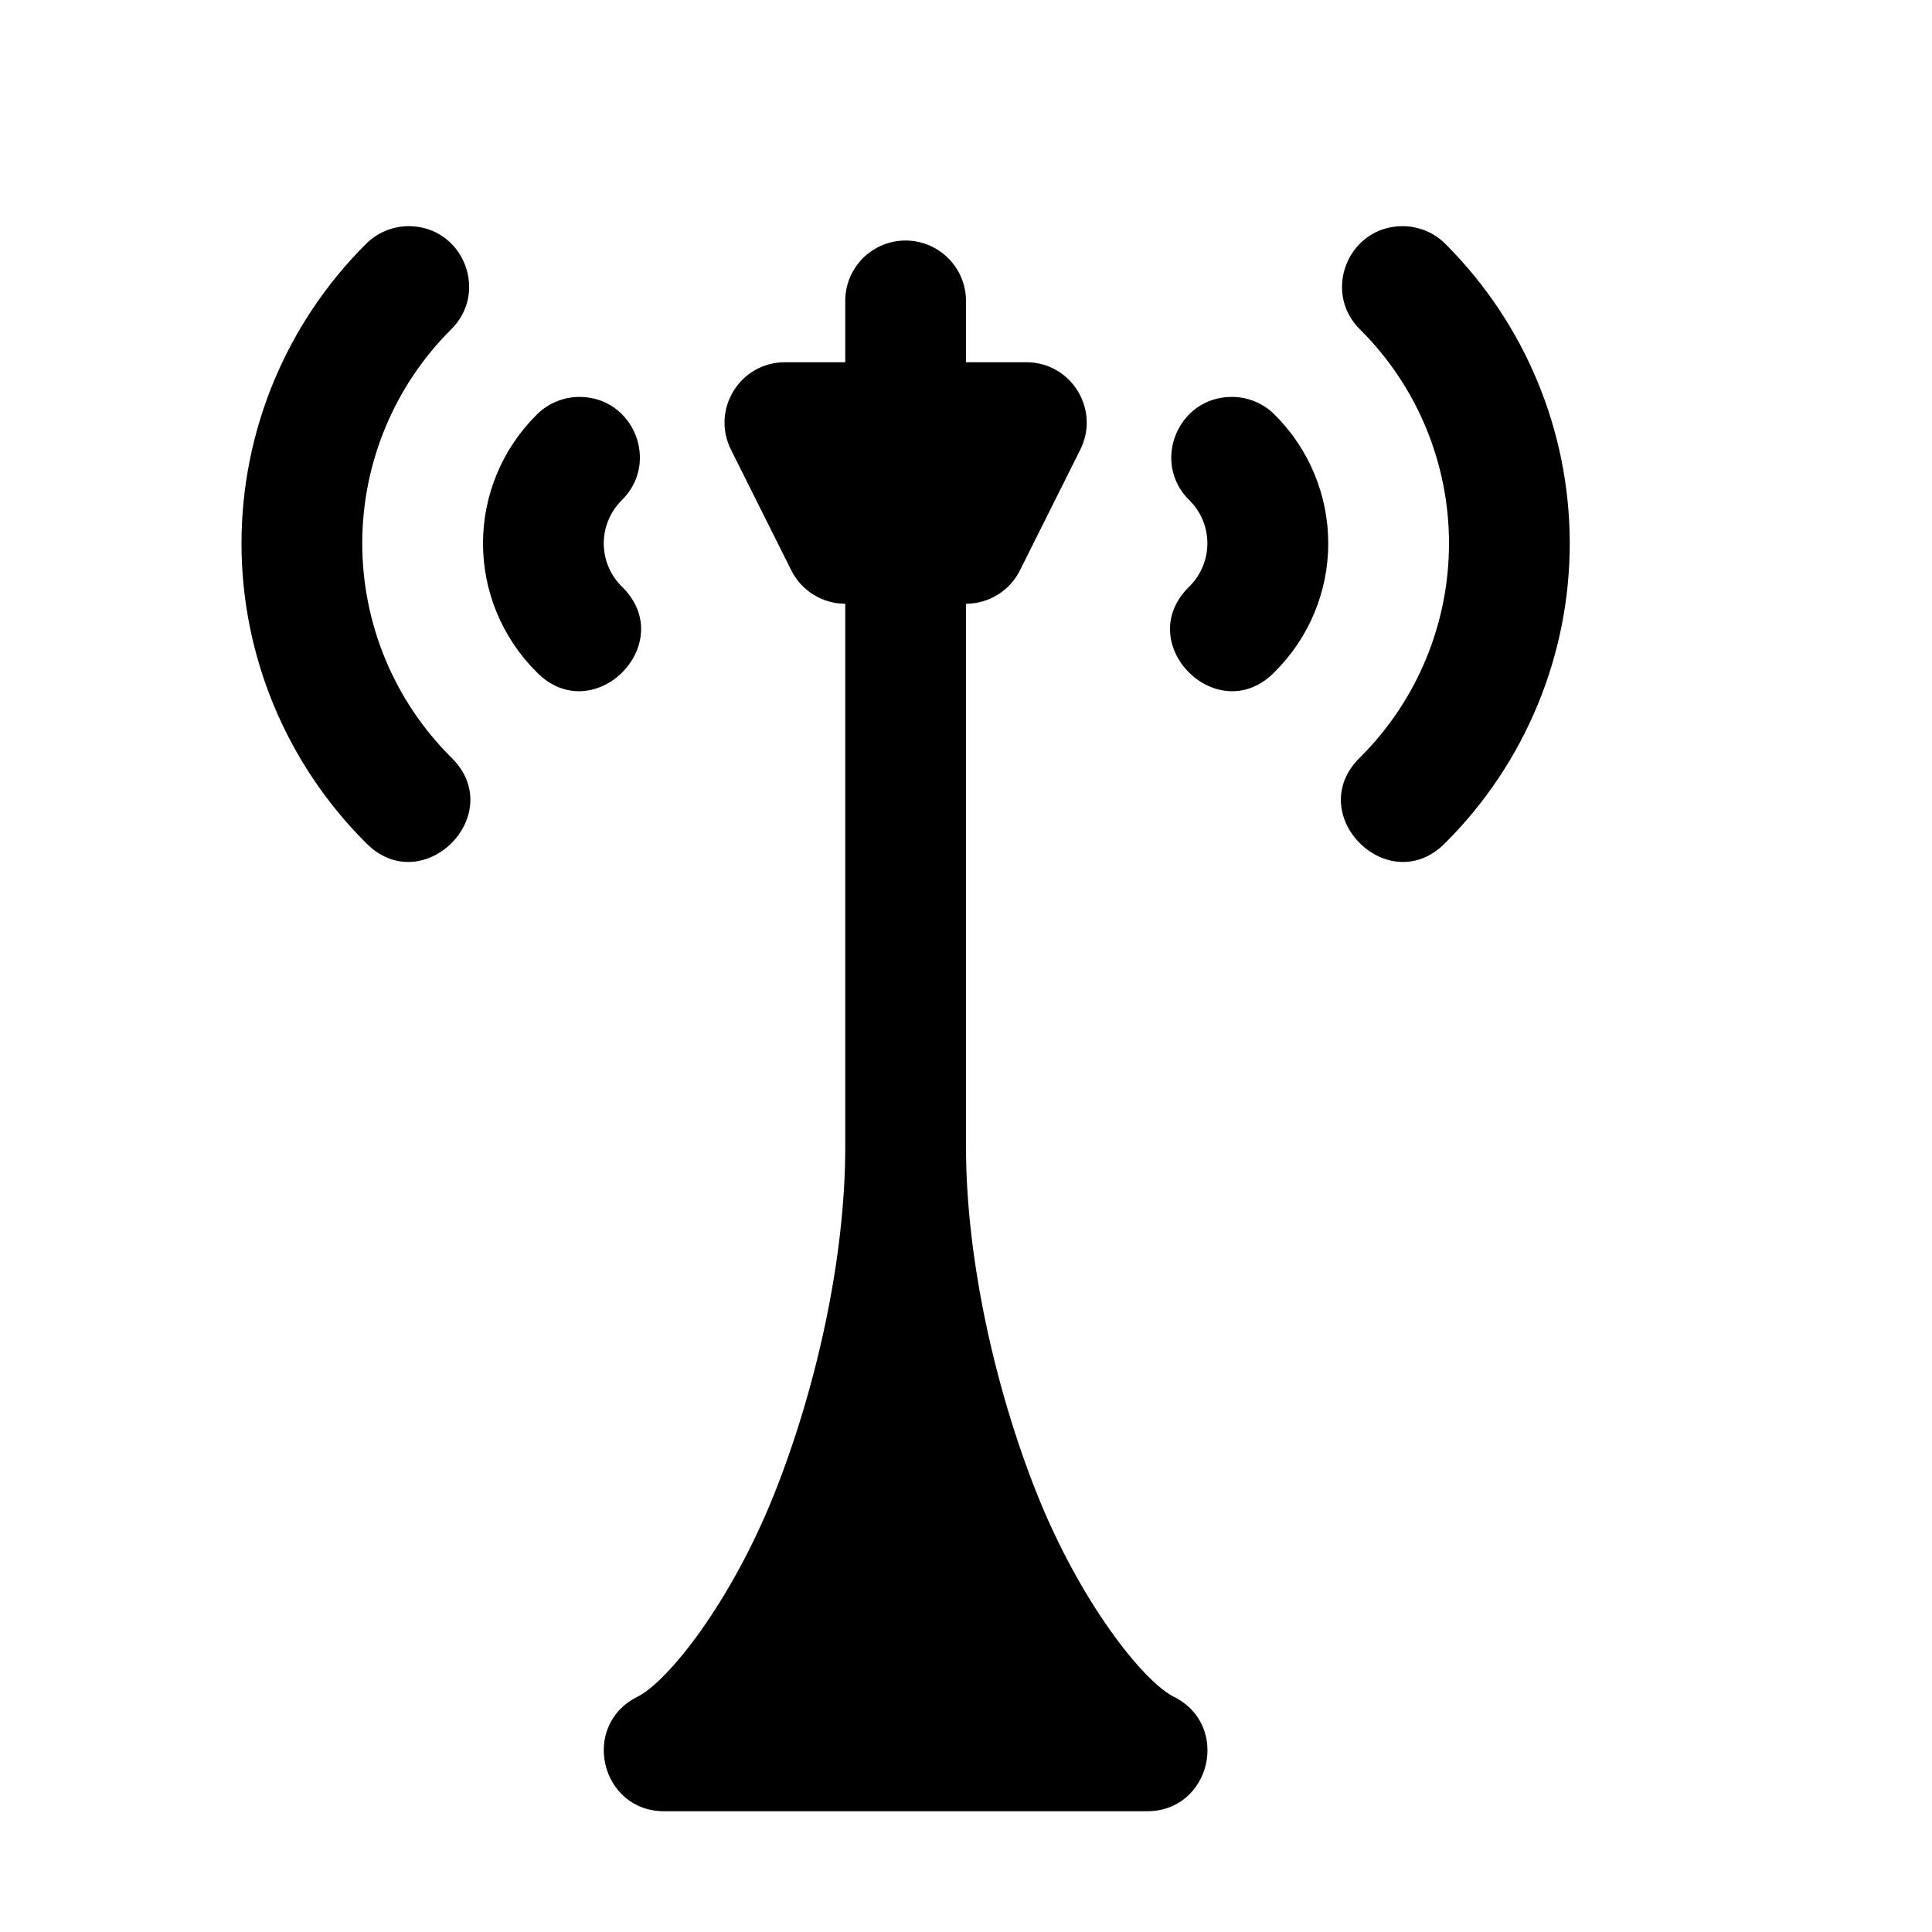 <?xml version="1.0" encoding="utf-8" ?>
<svg baseProfile="full" height="16" version="1.1" width="16" xmlns="http://www.w3.org/2000/svg" xmlns:ev="http://www.w3.org/2001/xml-events" xmlns:xlink="http://www.w3.org/1999/xlink"><defs /><path d="m 403.385,273.873 c -0.135,0 -0.265,0.055 -0.359,0.152 C 402.369,274.682 402,275.572 402,276.5 c 0,0.928 0.369,1.818 1.025,2.475 0.471,0.491 1.198,-0.236 0.707,-0.707 C 403.263,277.799 403,277.163 403,276.5 c 0,-0.663 0.263,-1.299 0.732,-1.768 0.323,-0.313 0.102,-0.859 -0.348,-0.859 z m 8.23,0 c -0.449,1e-4 -0.671,0.547 -0.348,0.859 C 411.737,275.201 412,275.837 412,276.5 c 0,0.663 -0.263,1.299 -0.732,1.768 -0.491,0.471 0.236,1.198 0.707,0.707 C 412.631,278.318 413,277.428 413,276.5 c 0,-0.928 -0.369,-1.818 -1.025,-2.475 -0.094,-0.097 -0.224,-0.152 -0.359,-0.152 z m -4.123,0.119 c -0.276,0.004 -0.497,0.232 -0.492,0.508 v 0.5 h -0.5 c -0.371,3.7e-4 -0.612,0.39 -0.447,0.723 l 0.5,1 c 0.085,0.17 0.258,0.277 0.447,0.277 v 4.465 c -4.1e-4,0.012 -4.1e-4,0.023 0,0.035 0,0.917 -0.238,1.996 -0.59,2.877 -0.352,0.881 -0.871,1.545 -1.133,1.676 -0.471,0.236 -0.304,0.946 0.223,0.947 h 4 c 0.527,-0.001 0.694,-0.711 0.223,-0.947 -0.261,-0.131 -0.781,-0.795 -1.133,-1.676 C 408.238,283.496 408,282.417 408,281.5 V 277 c 0.19,-1.7e-4 0.363,-0.108 0.447,-0.277 l 0.5,-1 C 409.112,275.39 408.871,275 408.5,275 H 408 v -0.5 c 0.004,-0.282 -0.226,-0.512 -0.508,-0.508 z m -2.693,1.295 c -0.135,0 -0.265,0.055 -0.359,0.152 C 404.158,275.721 404,276.102 404,276.5 c 0,0.398 0.158,0.779 0.439,1.061 0.471,0.491 1.198,-0.236 0.707,-0.707 C 405.053,276.76 405,276.633 405,276.5 c 0,-0.133 0.053,-0.26 0.146,-0.354 0.323,-0.313 0.102,-0.859 -0.348,-0.859 z m 5.402,0 c -0.449,1e-4 -0.671,0.547 -0.348,0.859 0.094,0.094 0.146,0.221 0.146,0.354 0,0.133 -0.053,0.26 -0.146,0.354 -0.491,0.471 0.236,1.198 0.707,0.707 C 410.842,277.279 411,276.898 411,276.5 c 0,-0.398 -0.158,-0.779 -0.439,-1.061 -0.094,-0.097 -0.224,-0.152 -0.359,-0.152 z" fill="#000" transform="translate(8.0,8.0) translate(-408.0,-280.0)" /></svg>